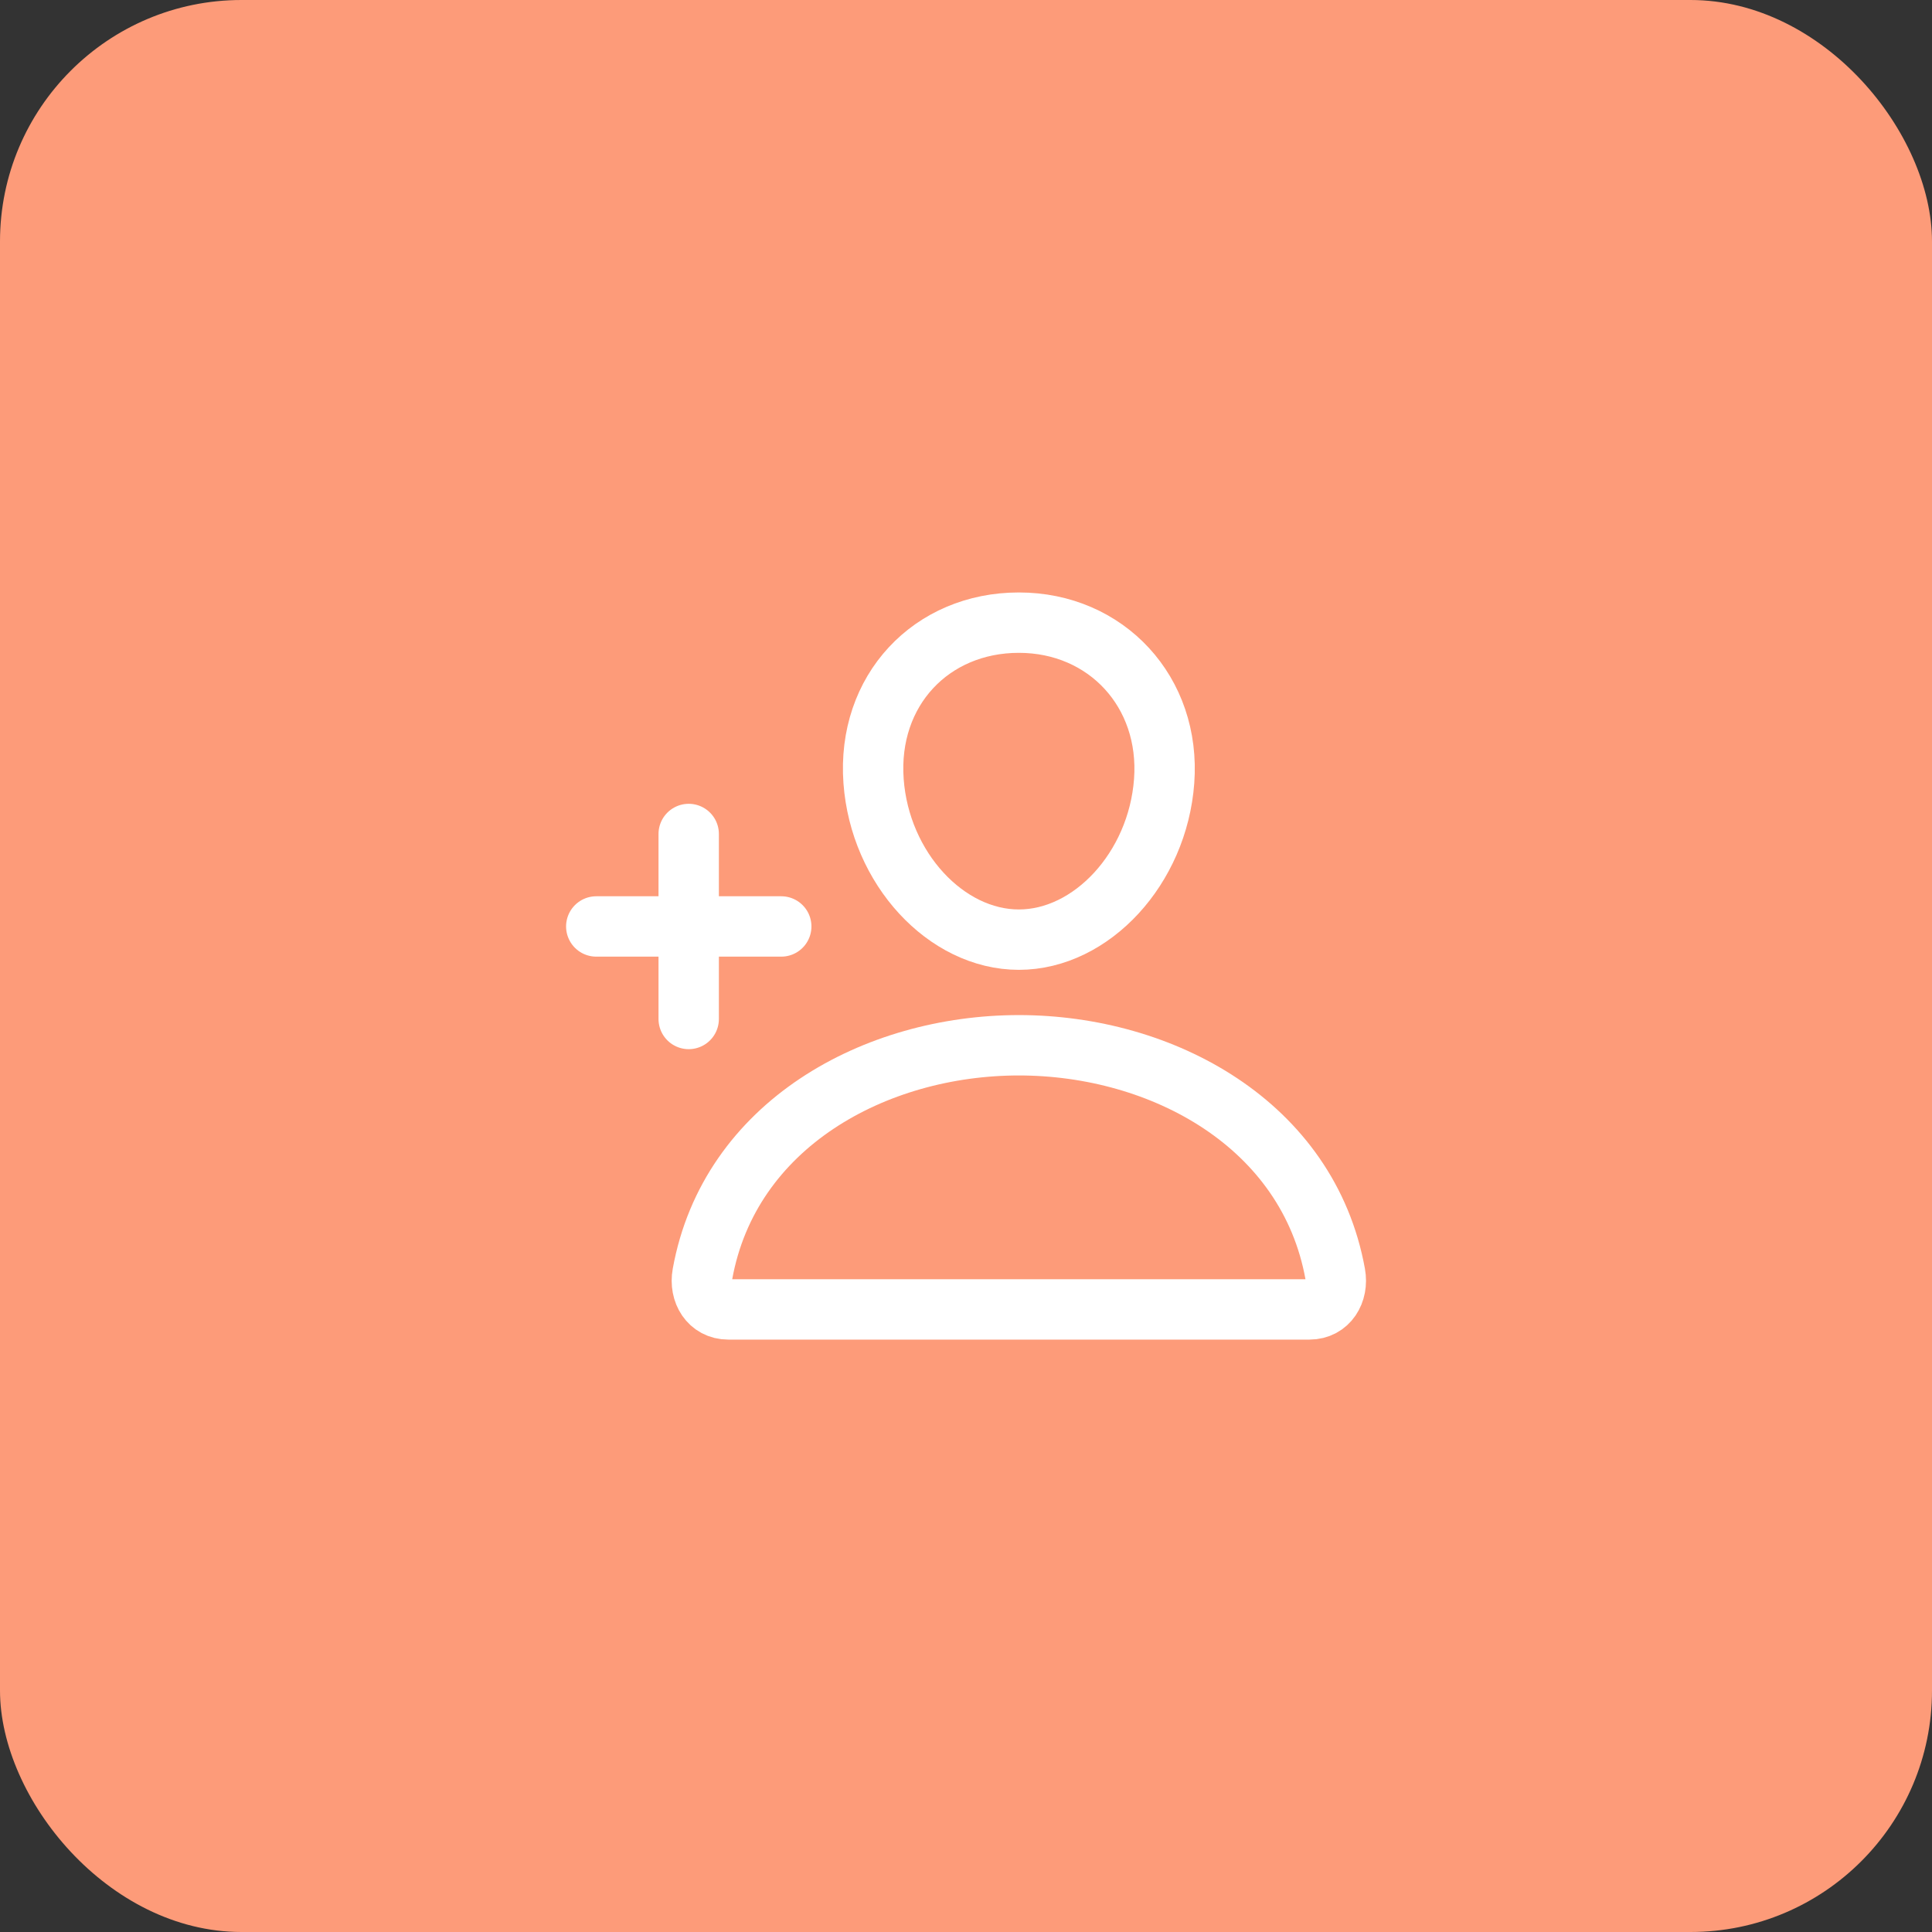 <svg width="64" height="64" viewBox="0 0 64 64" fill="none" xmlns="http://www.w3.org/2000/svg">
<rect x="0" y="0" width="64" height="64" fill="#333333" stroke="none"/>
<rect width="64" height="64" rx="8" fill="#FD9B79"/>
<path d="M38.564 25.876C38.35 28.768 36.157 31.127 33.751 31.127C31.344 31.127 29.148 28.769 28.938 25.876C28.719 22.868 30.852 20.626 33.751 20.626C36.65 20.626 38.783 22.923 38.564 25.876Z" stroke="white" stroke-width="2" stroke-linecap="round" stroke-linejoin="round"/>
<path d="M33.751 34.626C28.993 34.626 24.164 37.251 23.27 42.206C23.161 42.803 23.5 43.376 24.126 43.376H43.376C44.001 43.376 44.339 42.803 44.231 42.206C43.337 37.251 38.508 34.626 33.751 34.626Z" stroke="white" stroke-width="2" stroke-miterlimit="10"/>
<path d="M22.814 27.627V33.755" stroke="white" stroke-width="2" stroke-linecap="round" stroke-linejoin="round"/>
<path d="M25.88 30.69H19.752" stroke="white" stroke-width="2" stroke-linecap="round" stroke-linejoin="round"/>
</svg>
